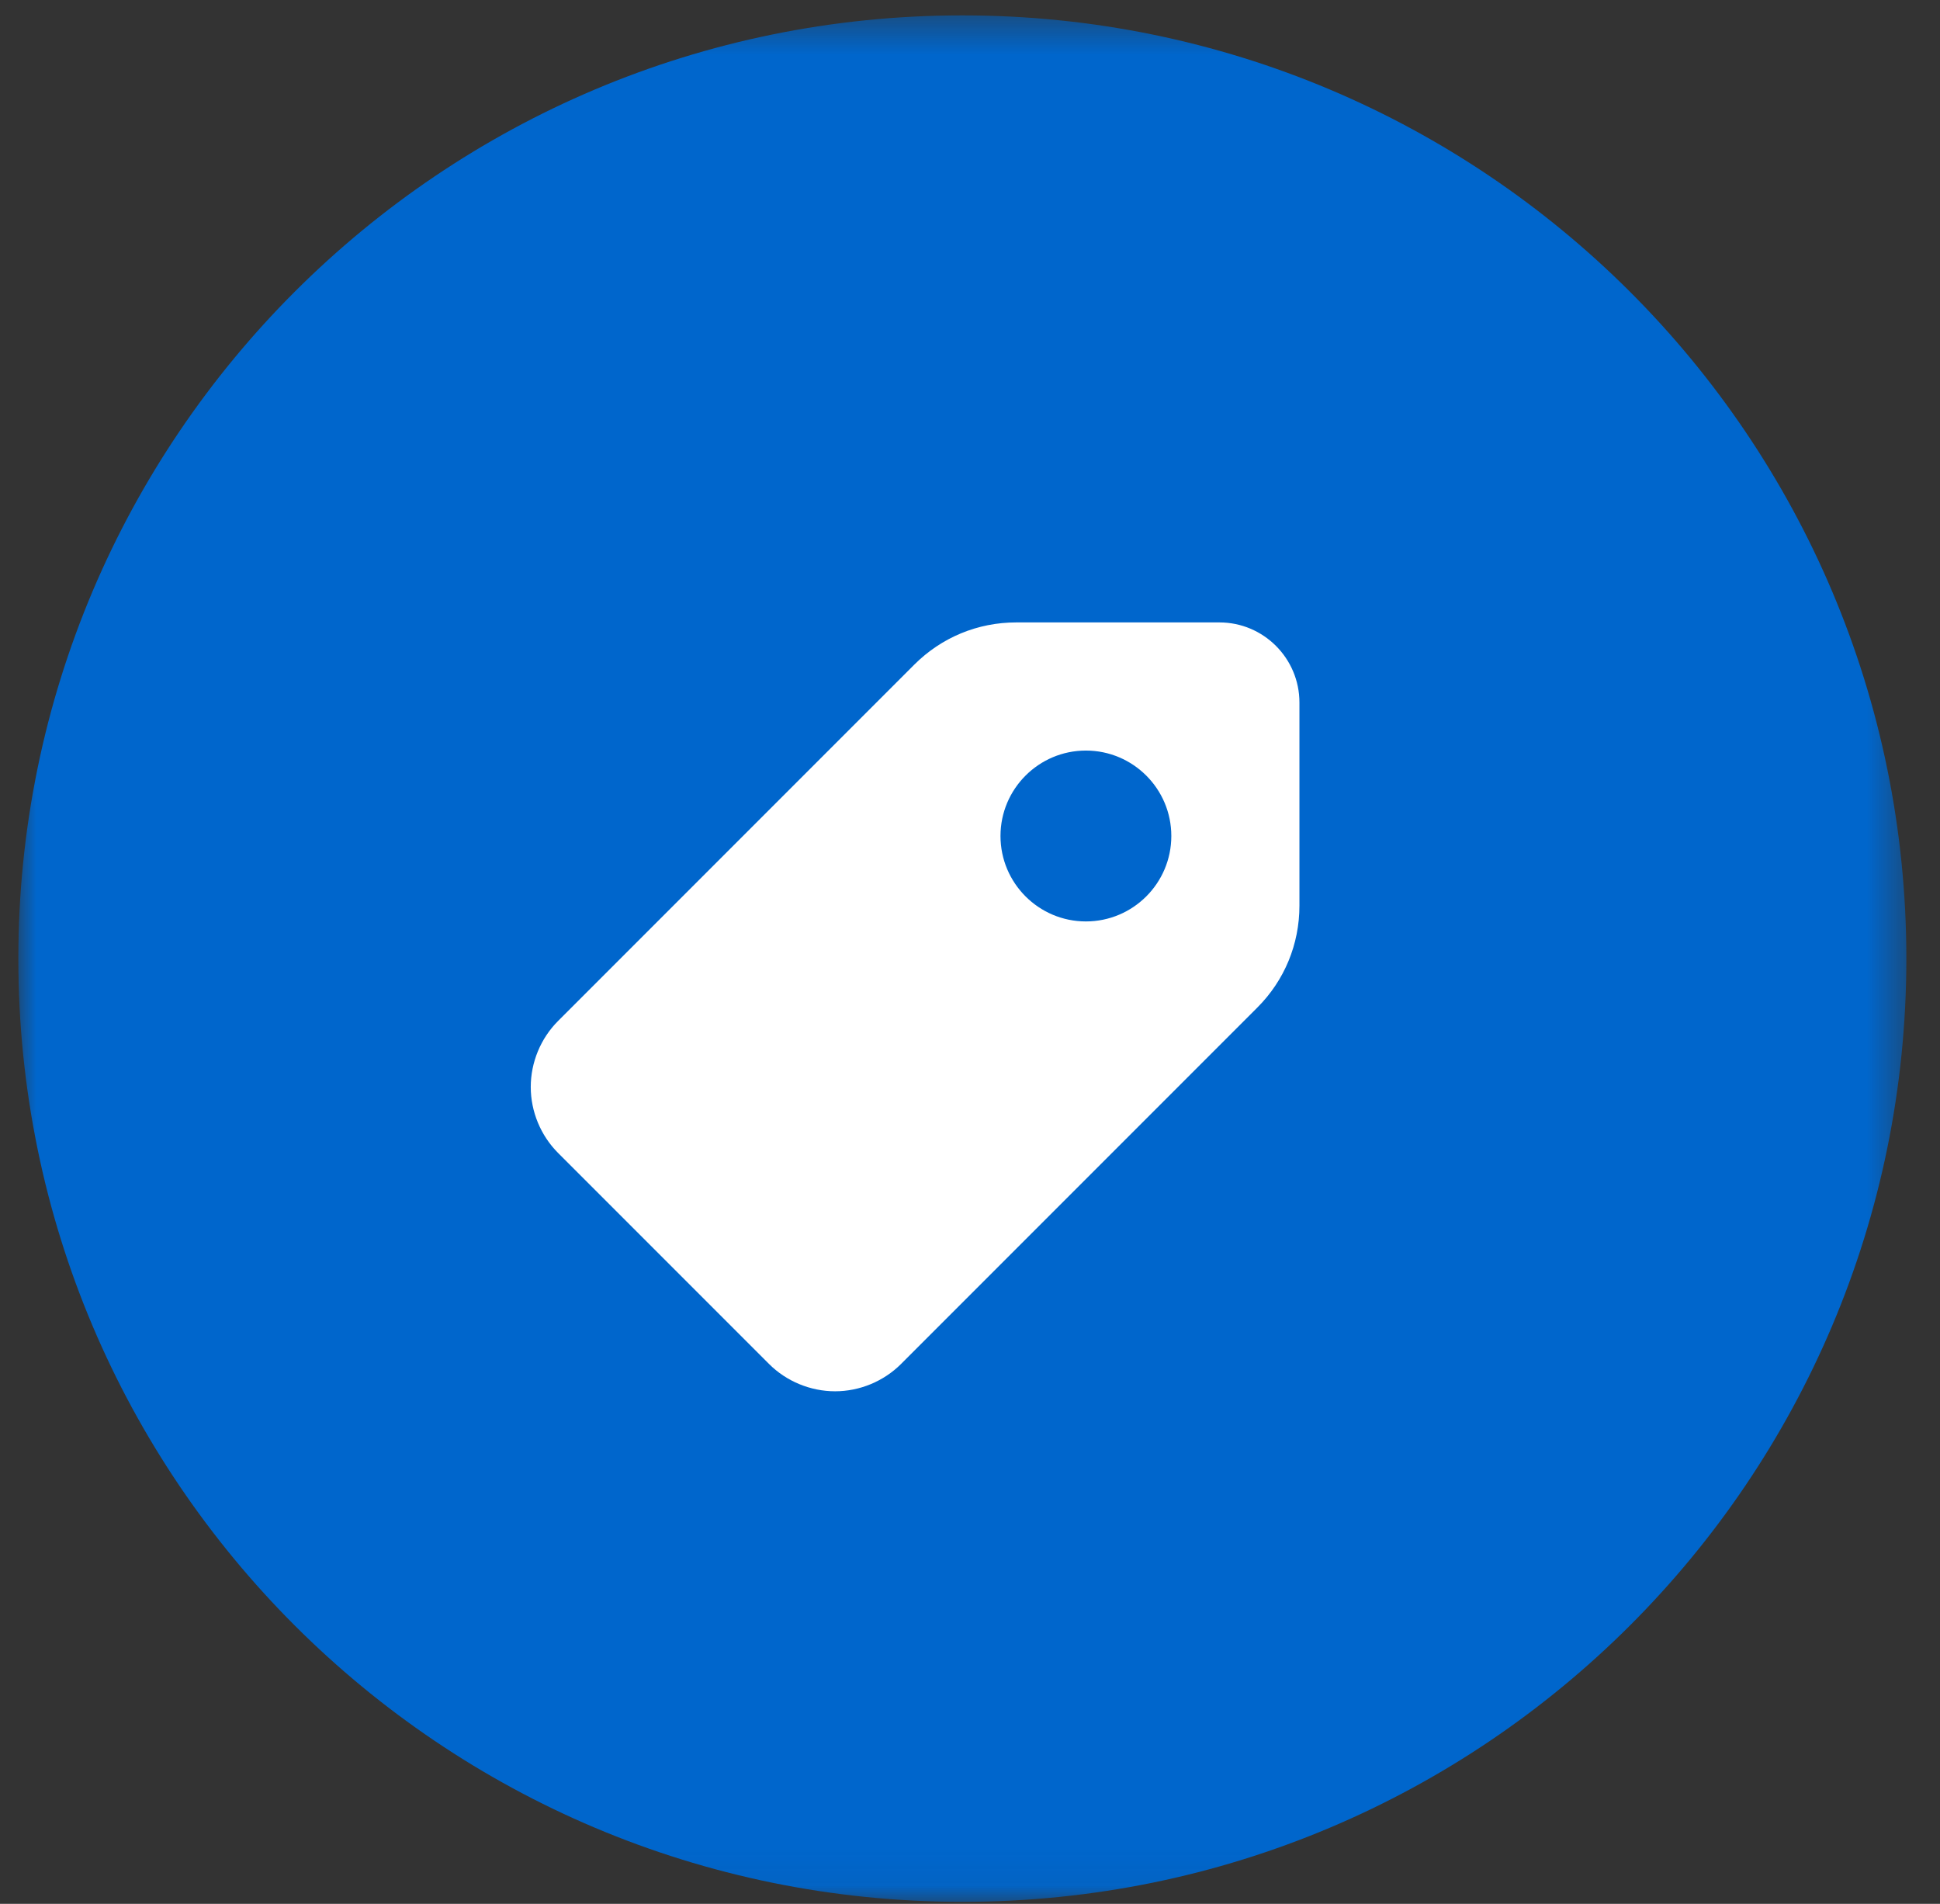 <?xml version="1.0" encoding="UTF-8"?>
<svg width="53px" height="52px" viewBox="0 0 53 52" version="1.1" xmlns="http://www.w3.org/2000/svg" xmlns:xlink="http://www.w3.org/1999/xlink">
    <rect x="0" y="0" width="53" height="52" fill="#333333" stroke="none"/>
    <title>85930D84-0979-4158-B725-0E9D1CAA4AD7</title>
    <defs>
        <polygon id="path-1" points="0.001 0.42 51.58 0.42 51.58 51.945 0.001 51.945"></polygon>
    </defs>
    <g id="Loyalty----Fallback" stroke="none" stroke-width="1" fill="none" fill-rule="evenodd">
        <g id="Fallback-Loyalty" transform="translate(-1712, -1689)">
            <g id="Group-6-Copy" transform="translate(1712.5, 1689)">
                <g id="Group-3">
                    <mask id="mask-2" fill="white">
                        <use xlink:href="#path-1"></use>
                    </mask>
                    <g id="Clip-2"></g>
                    <path d="M51.581,26.182 C51.581,40.411 40.034,51.945 25.791,51.945 C11.547,51.945 0.001,40.411 0.001,26.182 C0.001,11.954 11.547,0.42 25.791,0.42 C40.034,0.42 51.581,11.954 51.581,26.182" id="Fill-1" fill="#0066CC" mask="url(#mask-2)"></path>
                </g>
                <path d="M29.166,25.167 C27.88,25.167 26.833,24.121 26.833,22.833 C26.833,21.546 27.88,20.5 29.166,20.5 C30.454,20.5 31.5,21.546 31.5,22.833 C31.5,24.121 30.454,25.167 29.166,25.167 M32.814,17 L27.263,17 C26.21,17 25.222,17.41 24.478,18.153 L14.747,27.885 C14.272,28.359 14,29.016 14,29.689 C14,30.36 14.272,31.016 14.747,31.491 L20.511,37.255 C20.984,37.728 21.642,38 22.315,38 C22.986,38 23.641,37.728 24.115,37.255 L33.847,27.522 C34.591,26.78 35,25.79 35,24.737 L35,19.188 C35,17.981 34.019,17 32.814,17" id="Fill-4" fill="#FFFFFF"></path>
            </g>
        </g>
    </g>
</svg>